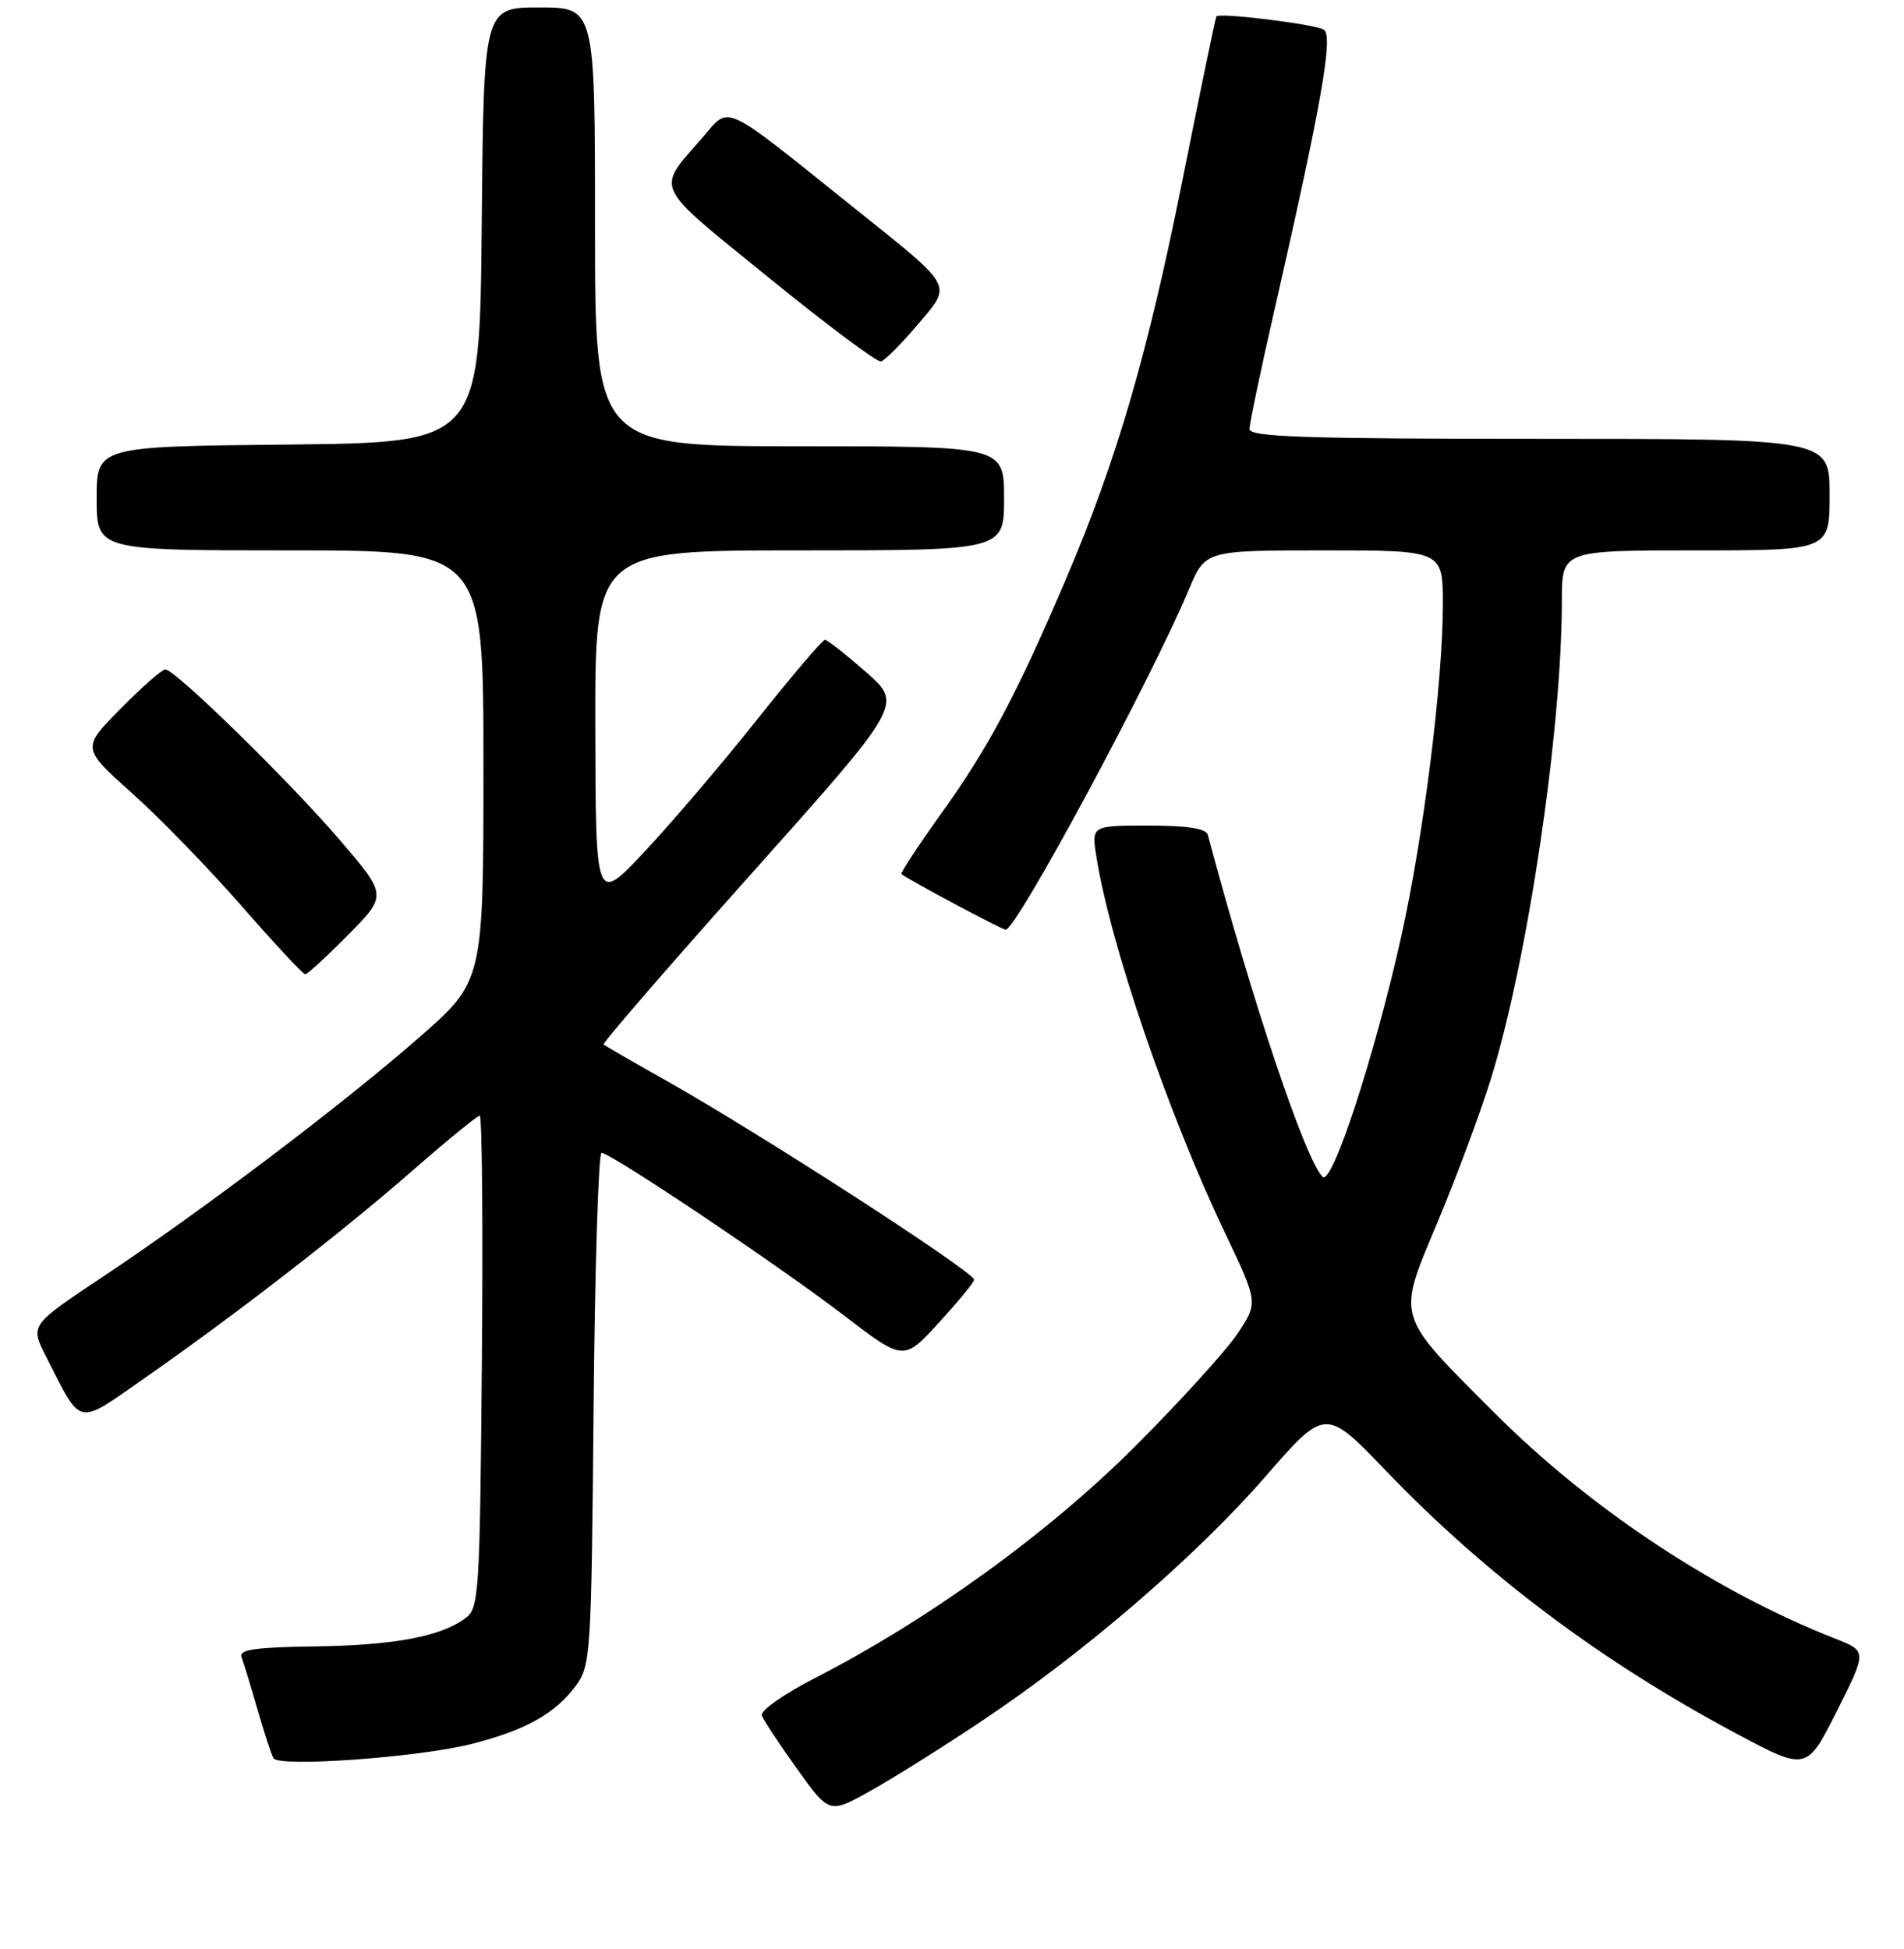 <?xml version="1.0" encoding="UTF-8" standalone="no"?>
<!DOCTYPE svg PUBLIC "-//W3C//DTD SVG 1.1//EN" "http://www.w3.org/Graphics/SVG/1.1/DTD/svg11.dtd" >
<svg xmlns="http://www.w3.org/2000/svg" xmlns:xlink="http://www.w3.org/1999/xlink" version="1.1" viewBox="0 0 256 262">
 <g >
 <path fill="currentColor"
d=" M 132.00 231.39 C 145.75 222.22 160.80 209.25 170.10 198.57 C 178.20 189.26 178.20 189.26 186.35 197.75 C 199.79 211.75 215.23 223.34 233.33 233.01 C 242.91 238.13 242.91 238.13 246.97 230.06 C 251.03 221.99 251.03 221.99 246.76 220.32 C 230.63 213.98 213.82 202.85 200.99 190.01 C 187.51 176.52 187.79 177.44 193.28 164.33 C 195.78 158.37 198.99 149.75 200.42 145.17 C 205.38 129.27 209.99 98.28 210.00 80.75 C 210.00 74.00 210.00 74.00 228.00 74.00 C 246.00 74.00 246.00 74.00 246.00 66.50 C 246.00 59.00 246.00 59.00 207.00 59.00 C 175.56 59.00 168.00 58.75 168.00 57.69 C 168.00 56.97 169.53 49.66 171.41 41.44 C 177.71 13.82 179.29 4.80 177.99 3.99 C 176.79 3.25 163.93 1.66 163.54 2.21 C 163.43 2.37 161.40 12.17 159.03 24.00 C 154.29 47.70 150.15 61.87 143.32 77.86 C 136.66 93.47 132.86 100.60 126.56 109.37 C 123.46 113.70 121.04 117.37 121.21 117.52 C 121.89 118.15 134.71 125.00 135.22 125.00 C 136.67 125.00 154.76 91.40 159.85 79.25 C 162.06 74.00 162.06 74.00 178.03 74.00 C 194.00 74.00 194.00 74.00 194.00 81.26 C 194.00 91.69 191.39 112.52 188.40 125.93 C 184.82 141.99 179.09 159.49 177.83 158.23 C 175.49 155.89 168.42 134.82 162.40 112.25 C 162.17 111.39 159.69 111.00 154.40 111.00 C 146.74 111.00 146.74 111.00 147.42 115.22 C 149.31 127.07 157.07 149.76 164.70 165.75 C 169.17 175.14 169.17 175.14 166.38 179.32 C 164.84 181.62 158.62 188.47 152.54 194.54 C 140.94 206.14 124.84 217.78 109.62 225.59 C 105.40 227.75 102.19 230.01 102.43 230.65 C 102.66 231.28 104.80 234.52 107.18 237.84 C 111.50 243.87 111.50 243.87 117.00 240.80 C 120.03 239.12 126.78 234.88 132.00 231.39 Z  M 63.63 234.42 C 70.77 232.56 74.62 230.40 77.40 226.68 C 79.42 223.96 79.51 222.62 79.81 189.43 C 79.98 170.49 80.46 155.00 80.88 155.00 C 82.13 155.00 104.86 170.25 113.50 176.88 C 121.50 183.01 121.50 183.01 126.25 177.82 C 128.86 174.96 130.99 172.37 130.98 172.06 C 130.94 170.99 102.22 152.42 89.73 145.38 C 85.20 142.83 81.34 140.60 81.15 140.43 C 80.95 140.27 89.93 129.90 101.09 117.40 C 121.38 94.68 121.38 94.68 116.44 90.36 C 113.72 87.98 111.24 86.03 110.92 86.02 C 110.60 86.01 106.47 90.86 101.75 96.80 C 97.02 102.75 90.21 110.73 86.62 114.55 C 80.09 121.50 80.09 121.50 80.04 97.75 C 80.00 74.00 80.00 74.00 107.50 74.00 C 135.00 74.00 135.00 74.00 135.00 67.00 C 135.00 60.00 135.00 60.00 107.50 60.00 C 80.00 60.00 80.00 60.00 80.00 30.50 C 80.00 1.00 80.00 1.00 72.52 1.00 C 65.03 1.00 65.03 1.00 64.77 30.25 C 64.50 59.50 64.50 59.50 38.75 59.77 C 13.00 60.03 13.00 60.03 13.00 67.02 C 13.00 74.00 13.00 74.00 39.00 74.00 C 65.00 74.00 65.00 74.00 65.00 102.96 C 65.00 131.93 65.00 131.93 56.33 139.51 C 45.99 148.55 27.23 162.74 13.77 171.70 C 4.05 178.17 4.05 178.17 6.17 182.34 C 11.06 191.95 10.17 191.74 19.37 185.34 C 31.60 176.81 46.03 165.64 55.47 157.38 C 60.12 153.32 64.18 150.00 64.50 150.00 C 64.82 150.00 64.95 164.89 64.79 183.08 C 64.51 214.66 64.41 216.23 62.53 217.60 C 59.17 220.06 52.90 221.22 42.24 221.36 C 34.33 221.47 32.09 221.79 32.47 222.79 C 32.74 223.49 33.70 226.64 34.61 229.79 C 35.51 232.93 36.48 235.90 36.77 236.39 C 37.51 237.65 56.61 236.25 63.63 234.42 Z  M 46.81 125.69 C 52.06 120.38 52.06 120.38 45.69 112.94 C 38.87 104.99 23.54 90.00 22.23 90.00 C 21.79 90.00 19.08 92.38 16.21 95.29 C 10.98 100.58 10.98 100.58 17.75 106.64 C 21.48 109.97 28.12 116.81 32.51 121.84 C 36.91 126.87 40.74 130.99 41.03 130.99 C 41.33 131.00 43.93 128.61 46.81 125.69 Z  M 123.33 43.71 C 128.06 38.13 128.45 38.86 115.00 28.08 C 96.70 13.42 98.25 14.13 94.36 18.60 C 88.19 25.71 87.64 24.56 103.29 37.27 C 111.10 43.63 117.92 48.72 118.44 48.60 C 118.96 48.47 121.16 46.27 123.33 43.71 Z "/>
</g>
</svg>